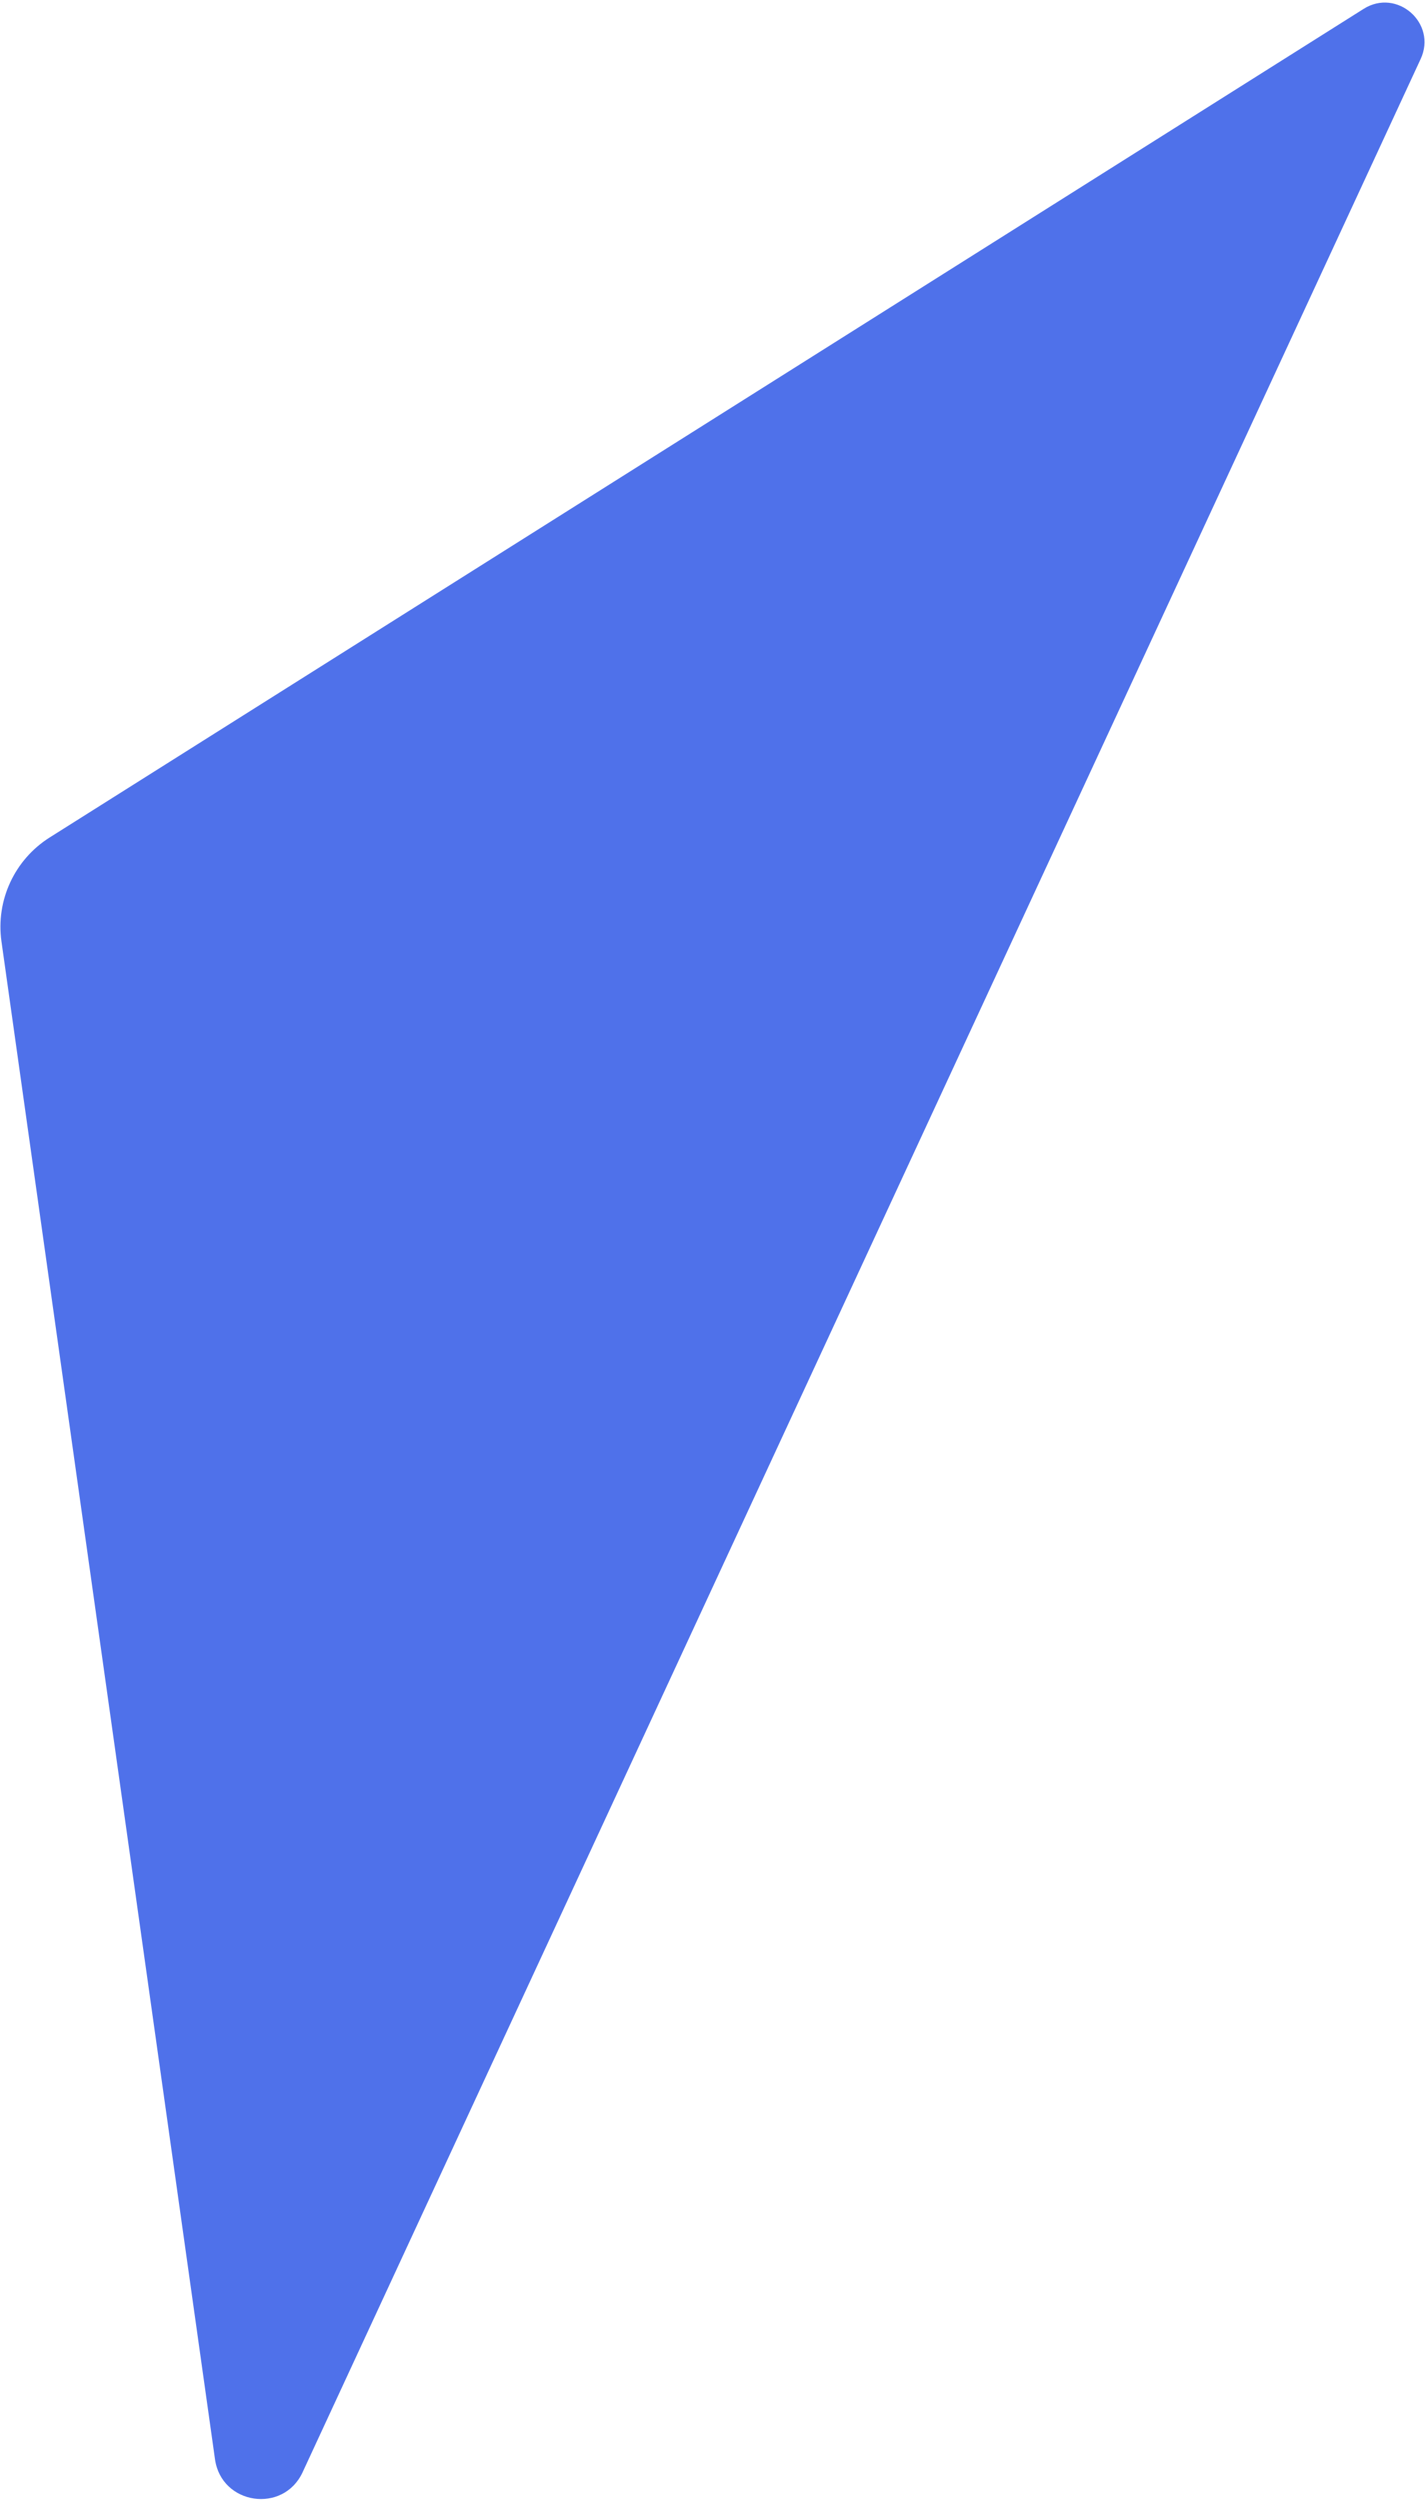 <svg width="389" height="682" viewBox="0 0 389 682" fill="none" xmlns="http://www.w3.org/2000/svg">
<path opacity="0.8" d="M82.609 674.422L387.815 16.091C392.341 6.327 381.36 -3.32 372.252 2.419L13.57 228.454C3.975 234.501 -1.181 245.61 0.4 256.834L58.691 670.888C60.442 683.323 77.326 685.817 82.609 674.422Z" fill="#234EE4"/>
</svg>
